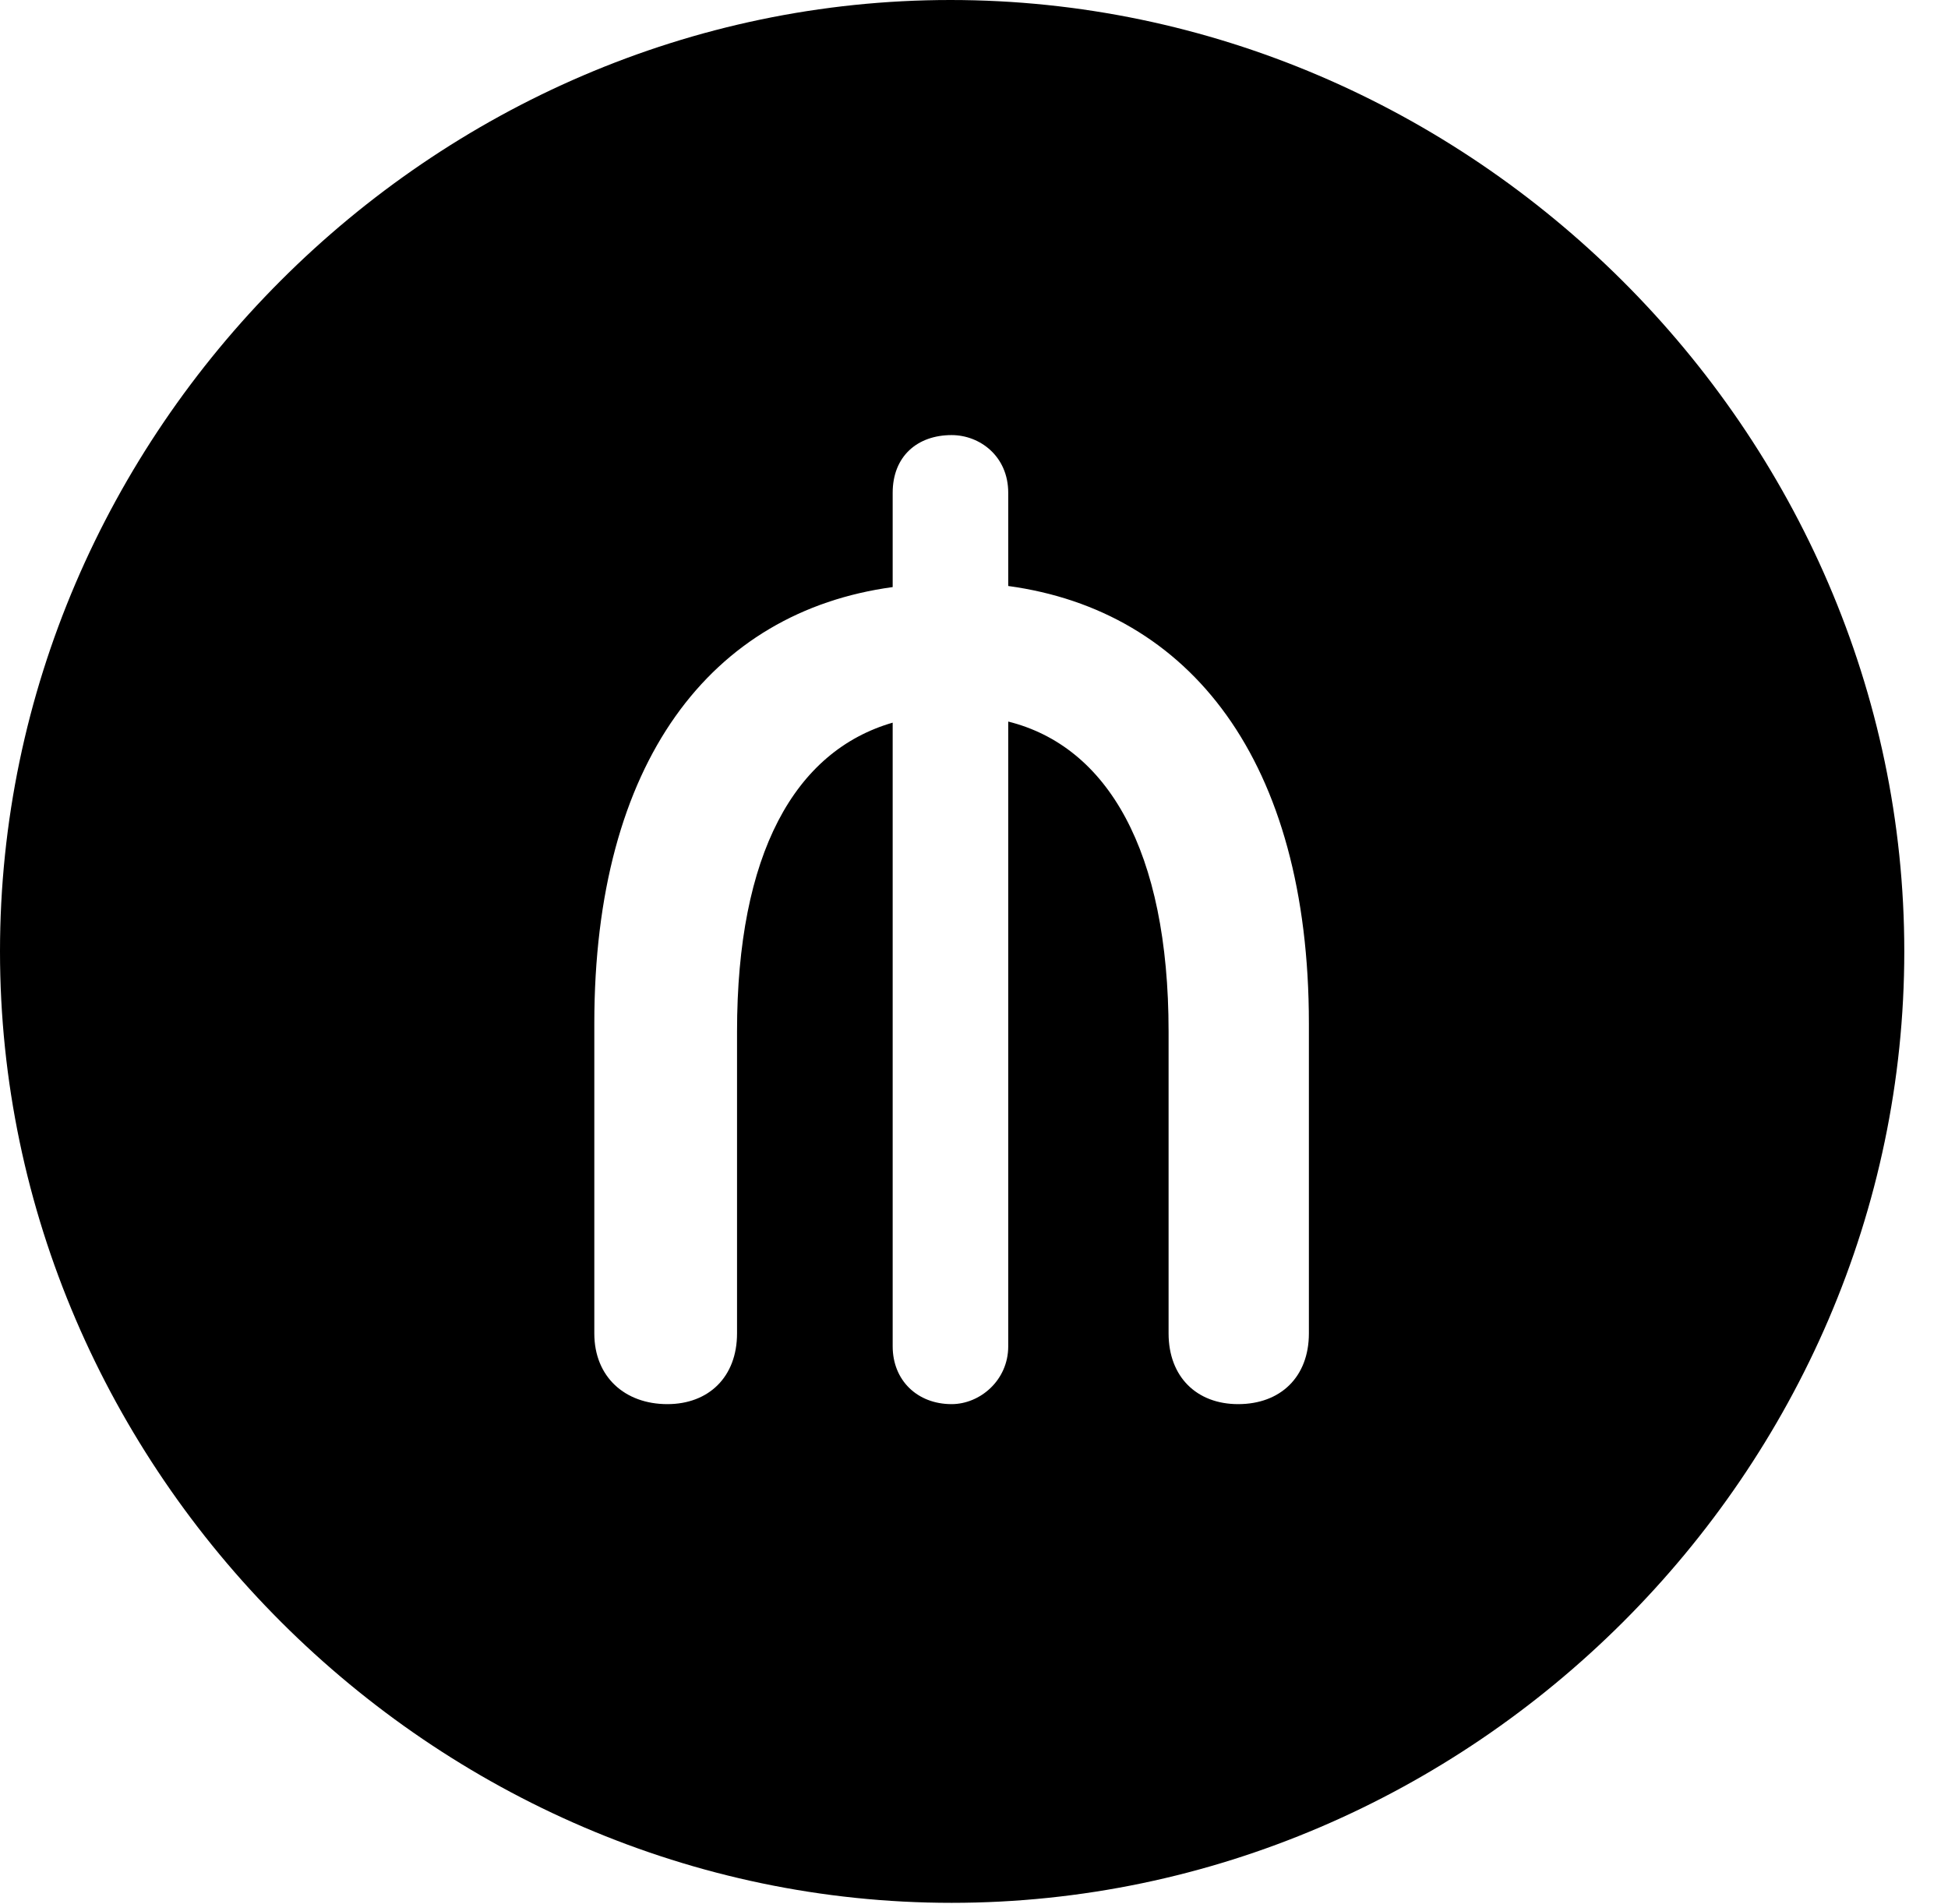 <svg version="1.1" xmlns="http://www.w3.org/2000/svg" xmlns:xlink="http://www.w3.org/1999/xlink" width="16.133" height="15.771" viewBox="0 0 16.133 15.771">
 <g>
  <rect height="15.771" opacity="0" width="16.133" x="0" y="0"/>
  <path d="M15.771 7.881C15.771 12.188 12.188 15.762 7.881 15.762C3.584 15.762 0 12.188 0 7.881C0 3.574 3.574 0 7.871 0C12.178 0 15.771 3.574 15.771 7.881ZM7.393 4.082L7.393 4.863C5.889 5.068 4.922 6.309 4.922 8.477L4.922 11.045C4.922 11.406 5.176 11.631 5.527 11.631C5.869 11.631 6.104 11.406 6.104 11.045L6.104 8.545C6.104 7.07 6.582 6.221 7.393 5.986L7.393 11.152C7.393 11.435 7.598 11.631 7.881 11.631C8.115 11.631 8.35 11.435 8.35 11.152L8.35 5.977C9.17 6.182 9.678 7.041 9.678 8.545L9.678 11.045C9.678 11.406 9.912 11.631 10.254 11.631C10.605 11.631 10.84 11.406 10.84 11.045L10.84 8.477C10.84 6.299 9.854 5.059 8.35 4.854L8.35 4.082C8.35 3.779 8.115 3.604 7.881 3.604C7.598 3.604 7.393 3.779 7.393 4.082Z" fill="currentColor"/>
 </g>
</svg>
